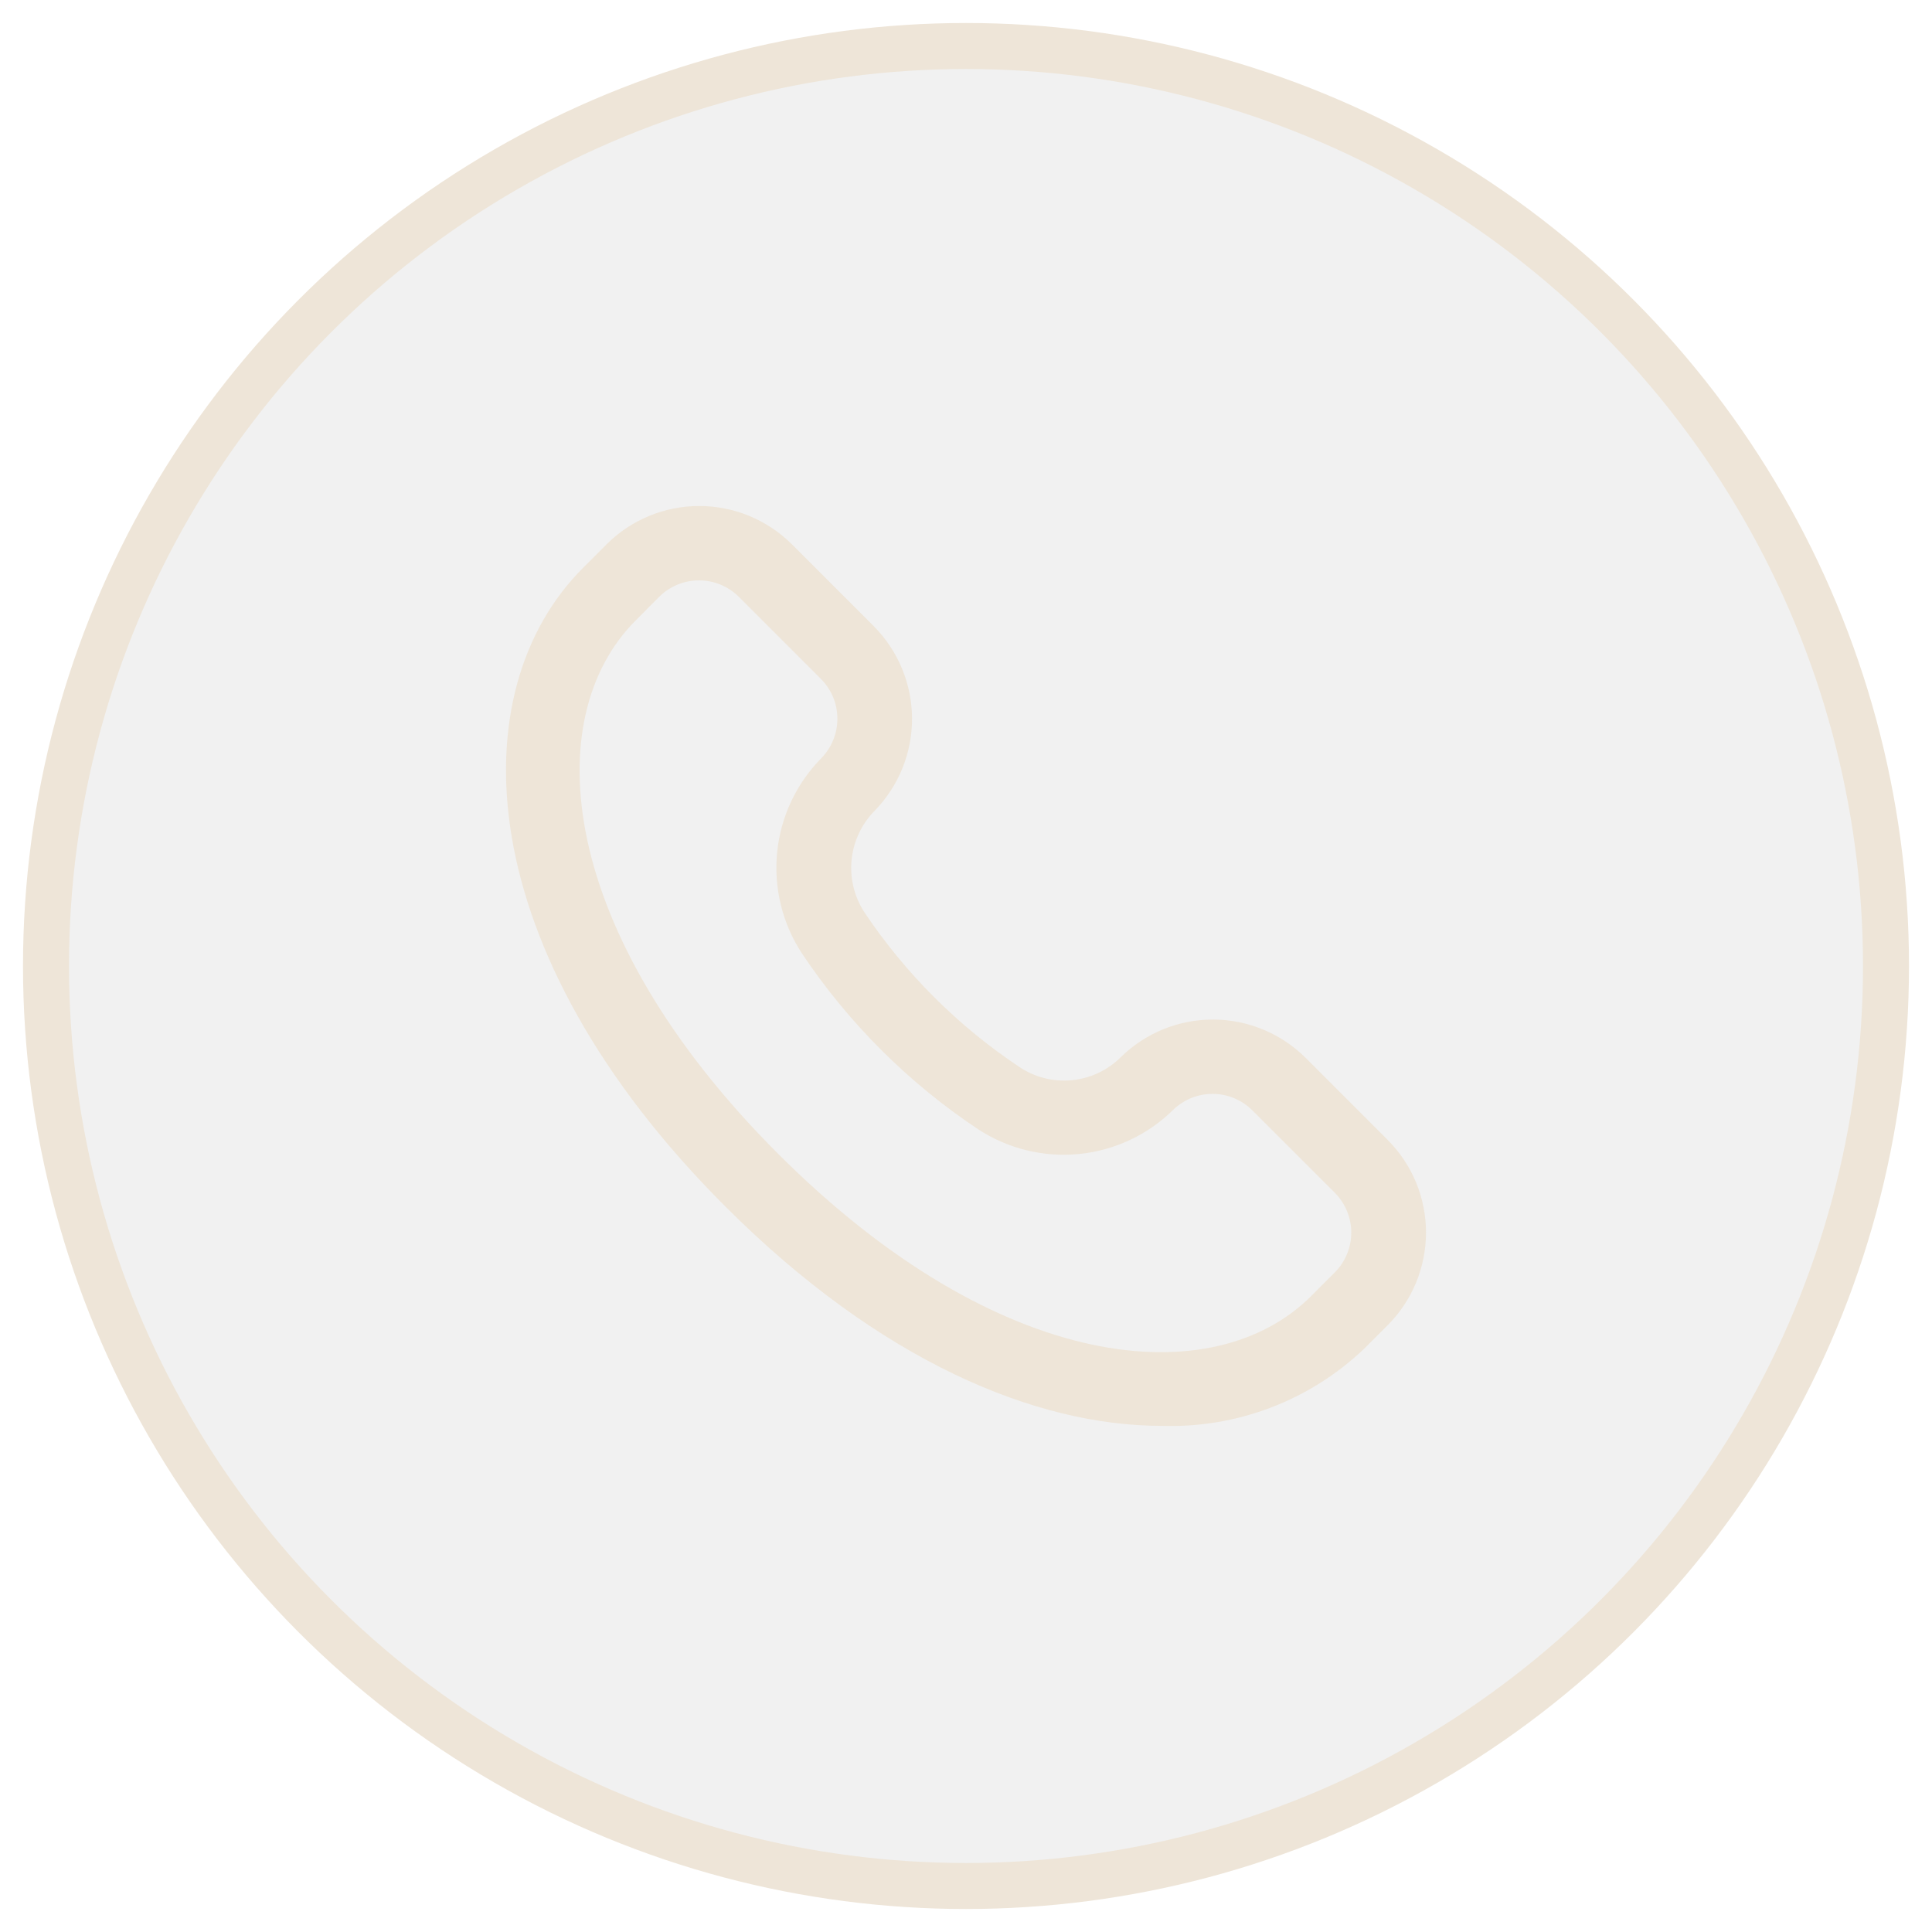 <svg viewBox="0 0 42 42" fill="none" xmlns="http://www.w3.org/2000/svg">
<circle cx="21" cy="21" r="20" fill="#A4A4A4" fill-opacity="0.15" stroke="#EEE5D8"/>
<path d="M30.165 24.779L28.379 22.993C27.847 22.465 27.128 22.167 26.379 22.164C25.629 22.161 24.908 22.452 24.371 22.976C24.085 23.264 23.707 23.443 23.302 23.483C22.898 23.522 22.493 23.42 22.156 23.192C20.826 22.305 19.684 21.165 18.794 19.837C18.571 19.497 18.472 19.09 18.514 18.685C18.556 18.28 18.737 17.902 19.025 17.614C19.544 17.077 19.831 16.358 19.827 15.611C19.822 14.864 19.525 14.149 19 13.618L17.214 11.832C16.679 11.299 15.955 11 15.2 11C14.445 11 13.722 11.299 13.187 11.832L12.673 12.347C9.994 15.025 10.195 20.657 15.768 26.228C19.129 29.589 22.511 30.997 25.254 30.997C26.062 31.023 26.866 30.889 27.621 30.602C28.376 30.315 29.067 29.88 29.652 29.324L30.167 28.809C30.701 28.274 31 27.549 31 26.794C31 26.038 30.7 25.313 30.165 24.779ZM29.017 27.661L28.503 28.176C26.392 30.286 21.734 29.901 16.914 25.081C12.095 20.26 11.709 15.598 13.819 13.488L14.33 12.974C14.56 12.745 14.871 12.617 15.195 12.617C15.52 12.617 15.831 12.745 16.061 12.974L17.847 14.76C18.073 14.987 18.201 15.293 18.204 15.613C18.207 15.933 18.085 16.241 17.864 16.473C17.316 17.025 16.973 17.749 16.895 18.523C16.817 19.297 17.006 20.075 17.433 20.726C18.444 22.239 19.744 23.537 21.259 24.546C21.908 24.972 22.683 25.163 23.456 25.087C24.229 25.011 24.952 24.671 25.505 24.126C25.736 23.902 26.045 23.778 26.367 23.78C26.688 23.782 26.996 23.91 27.224 24.137L29.01 25.922C29.125 26.036 29.217 26.171 29.279 26.32C29.342 26.469 29.375 26.629 29.375 26.79C29.376 26.952 29.345 27.112 29.283 27.261C29.222 27.411 29.132 27.547 29.017 27.661Z" fill="#EEE5D8"/>
</svg>
